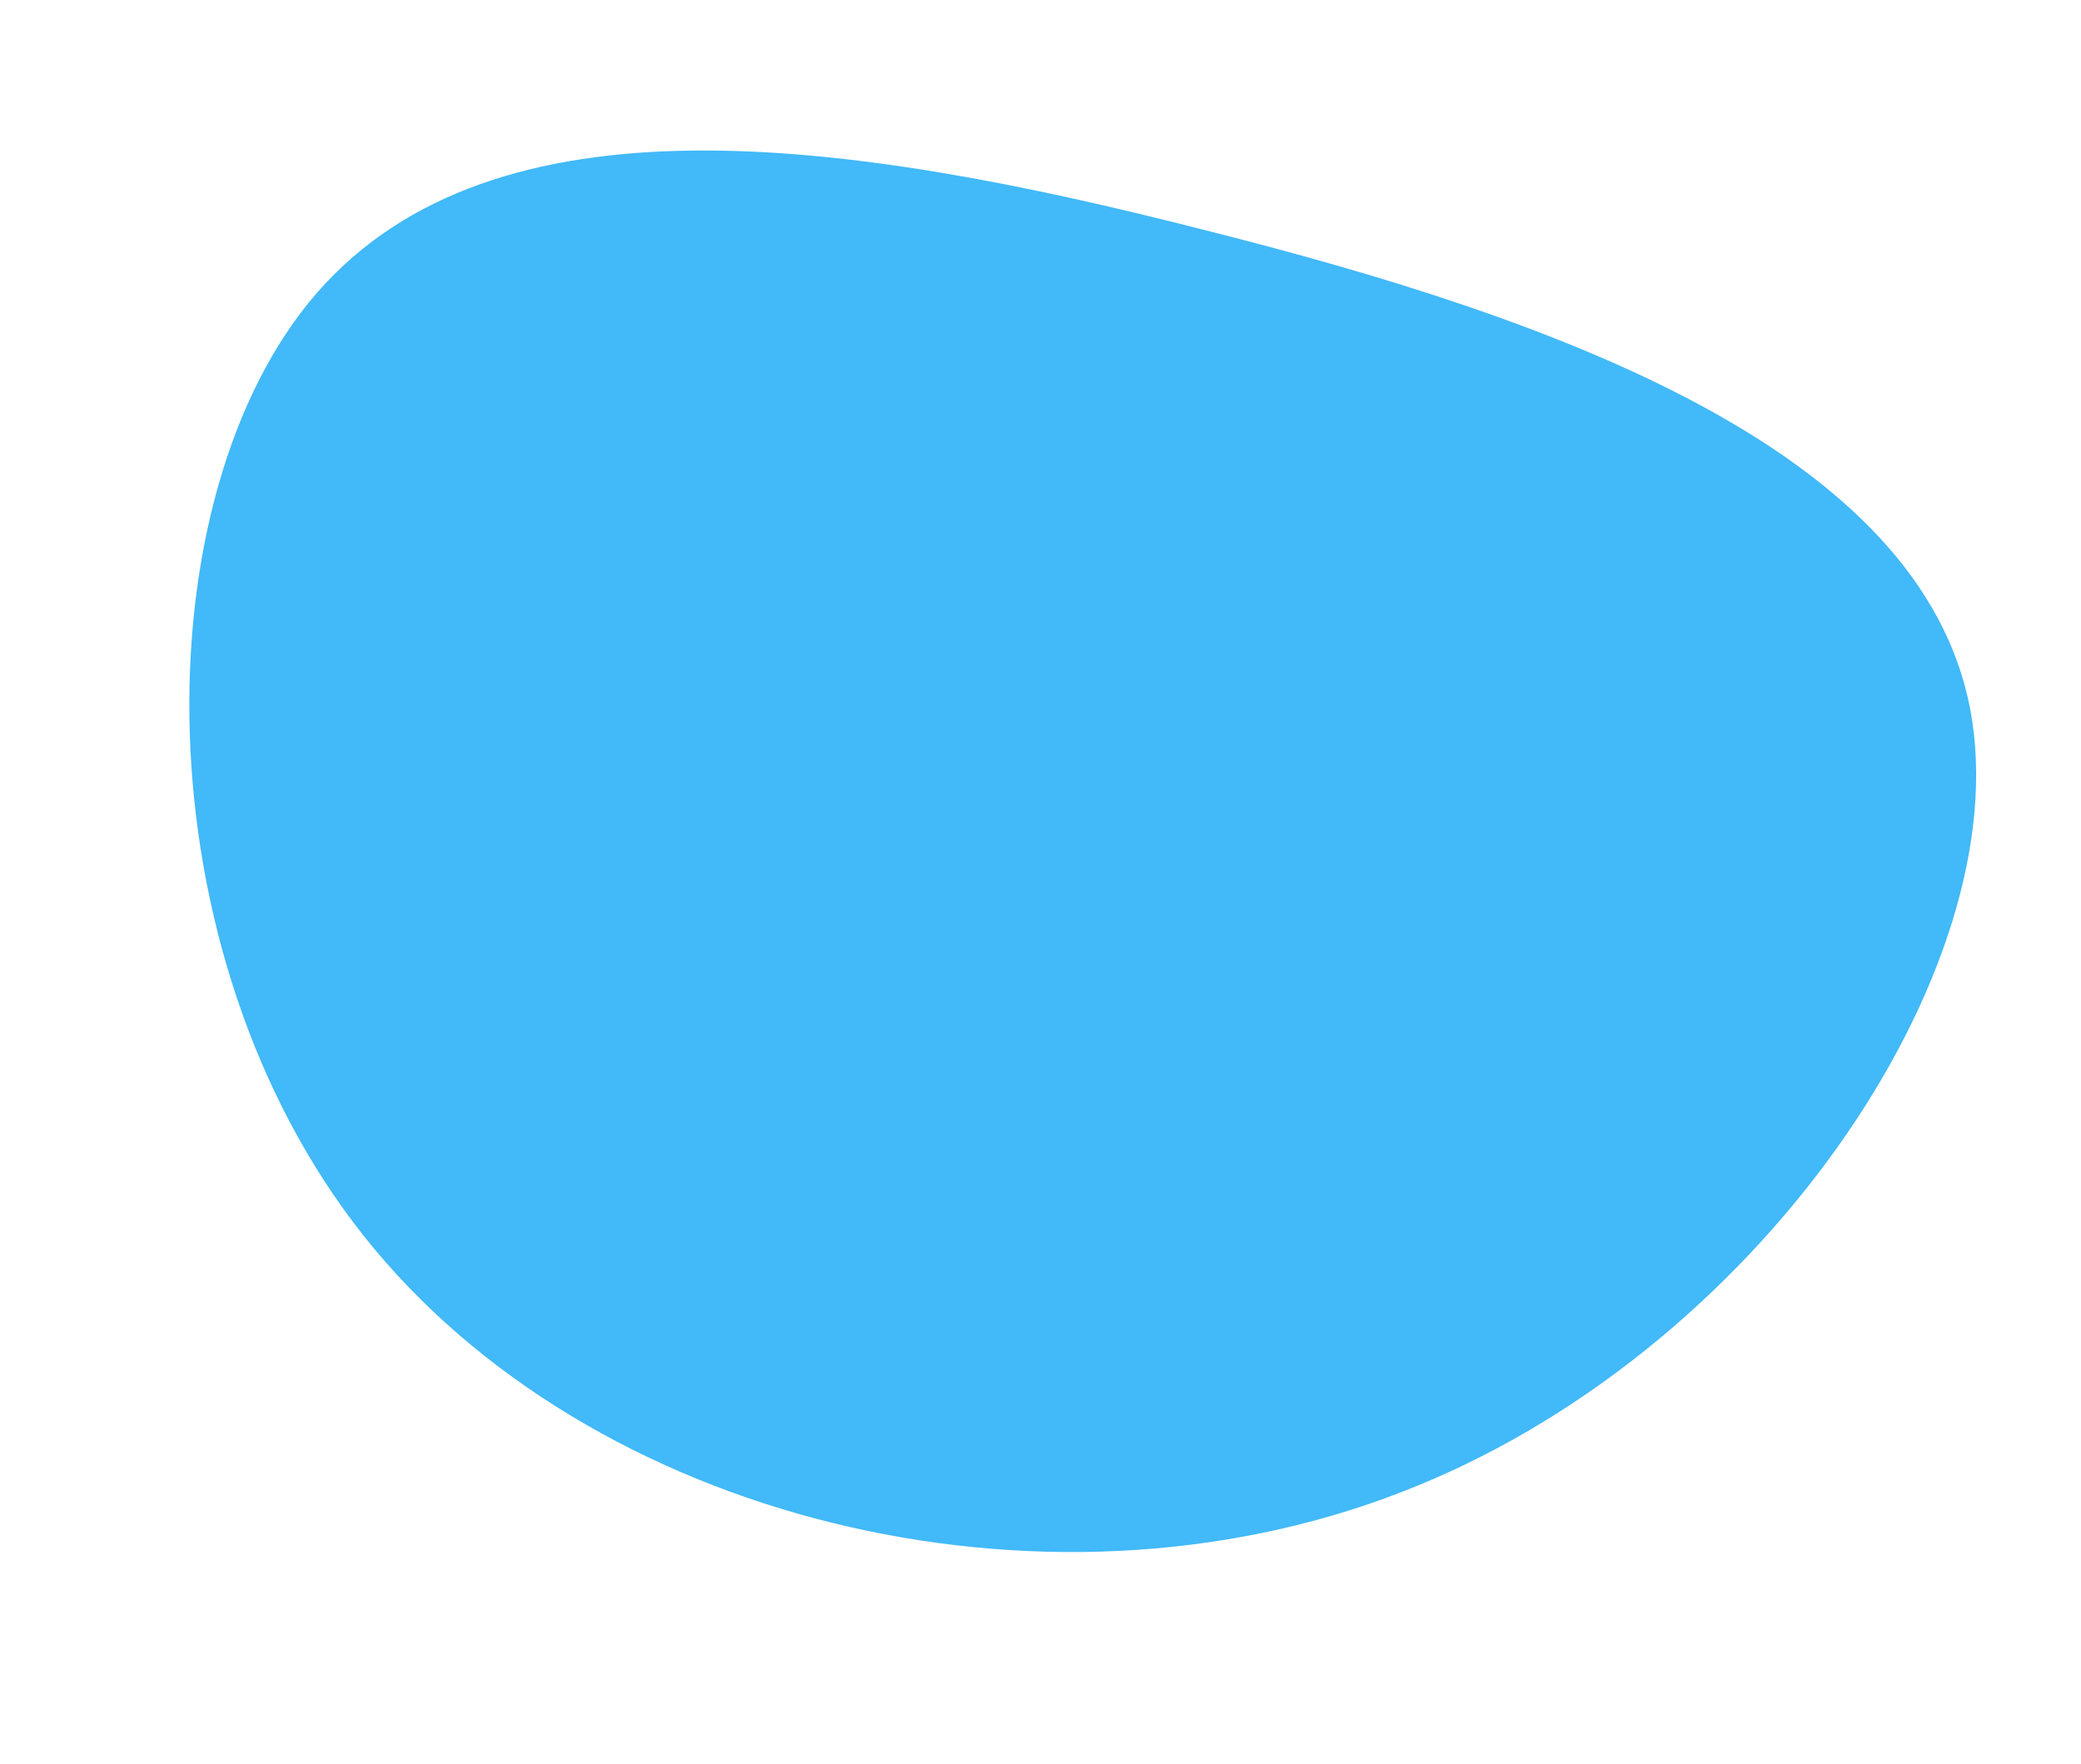 <svg width="256" height="217" viewBox="0 0 256 217" fill="none" xmlns="http://www.w3.org/2000/svg">
<path d="M242.375 87.243C248.415 119.269 216.11 166.849 172.134 183.641C128.111 200.605 72.542 186.997 44.795 152.086C17.049 117.174 17.296 61.004 38.972 36.038C60.865 10.947 104.016 17.014 147.977 28.244C191.814 39.257 236.29 55.387 242.375 87.243Z" fill="#42B9F8"/>
</svg>
